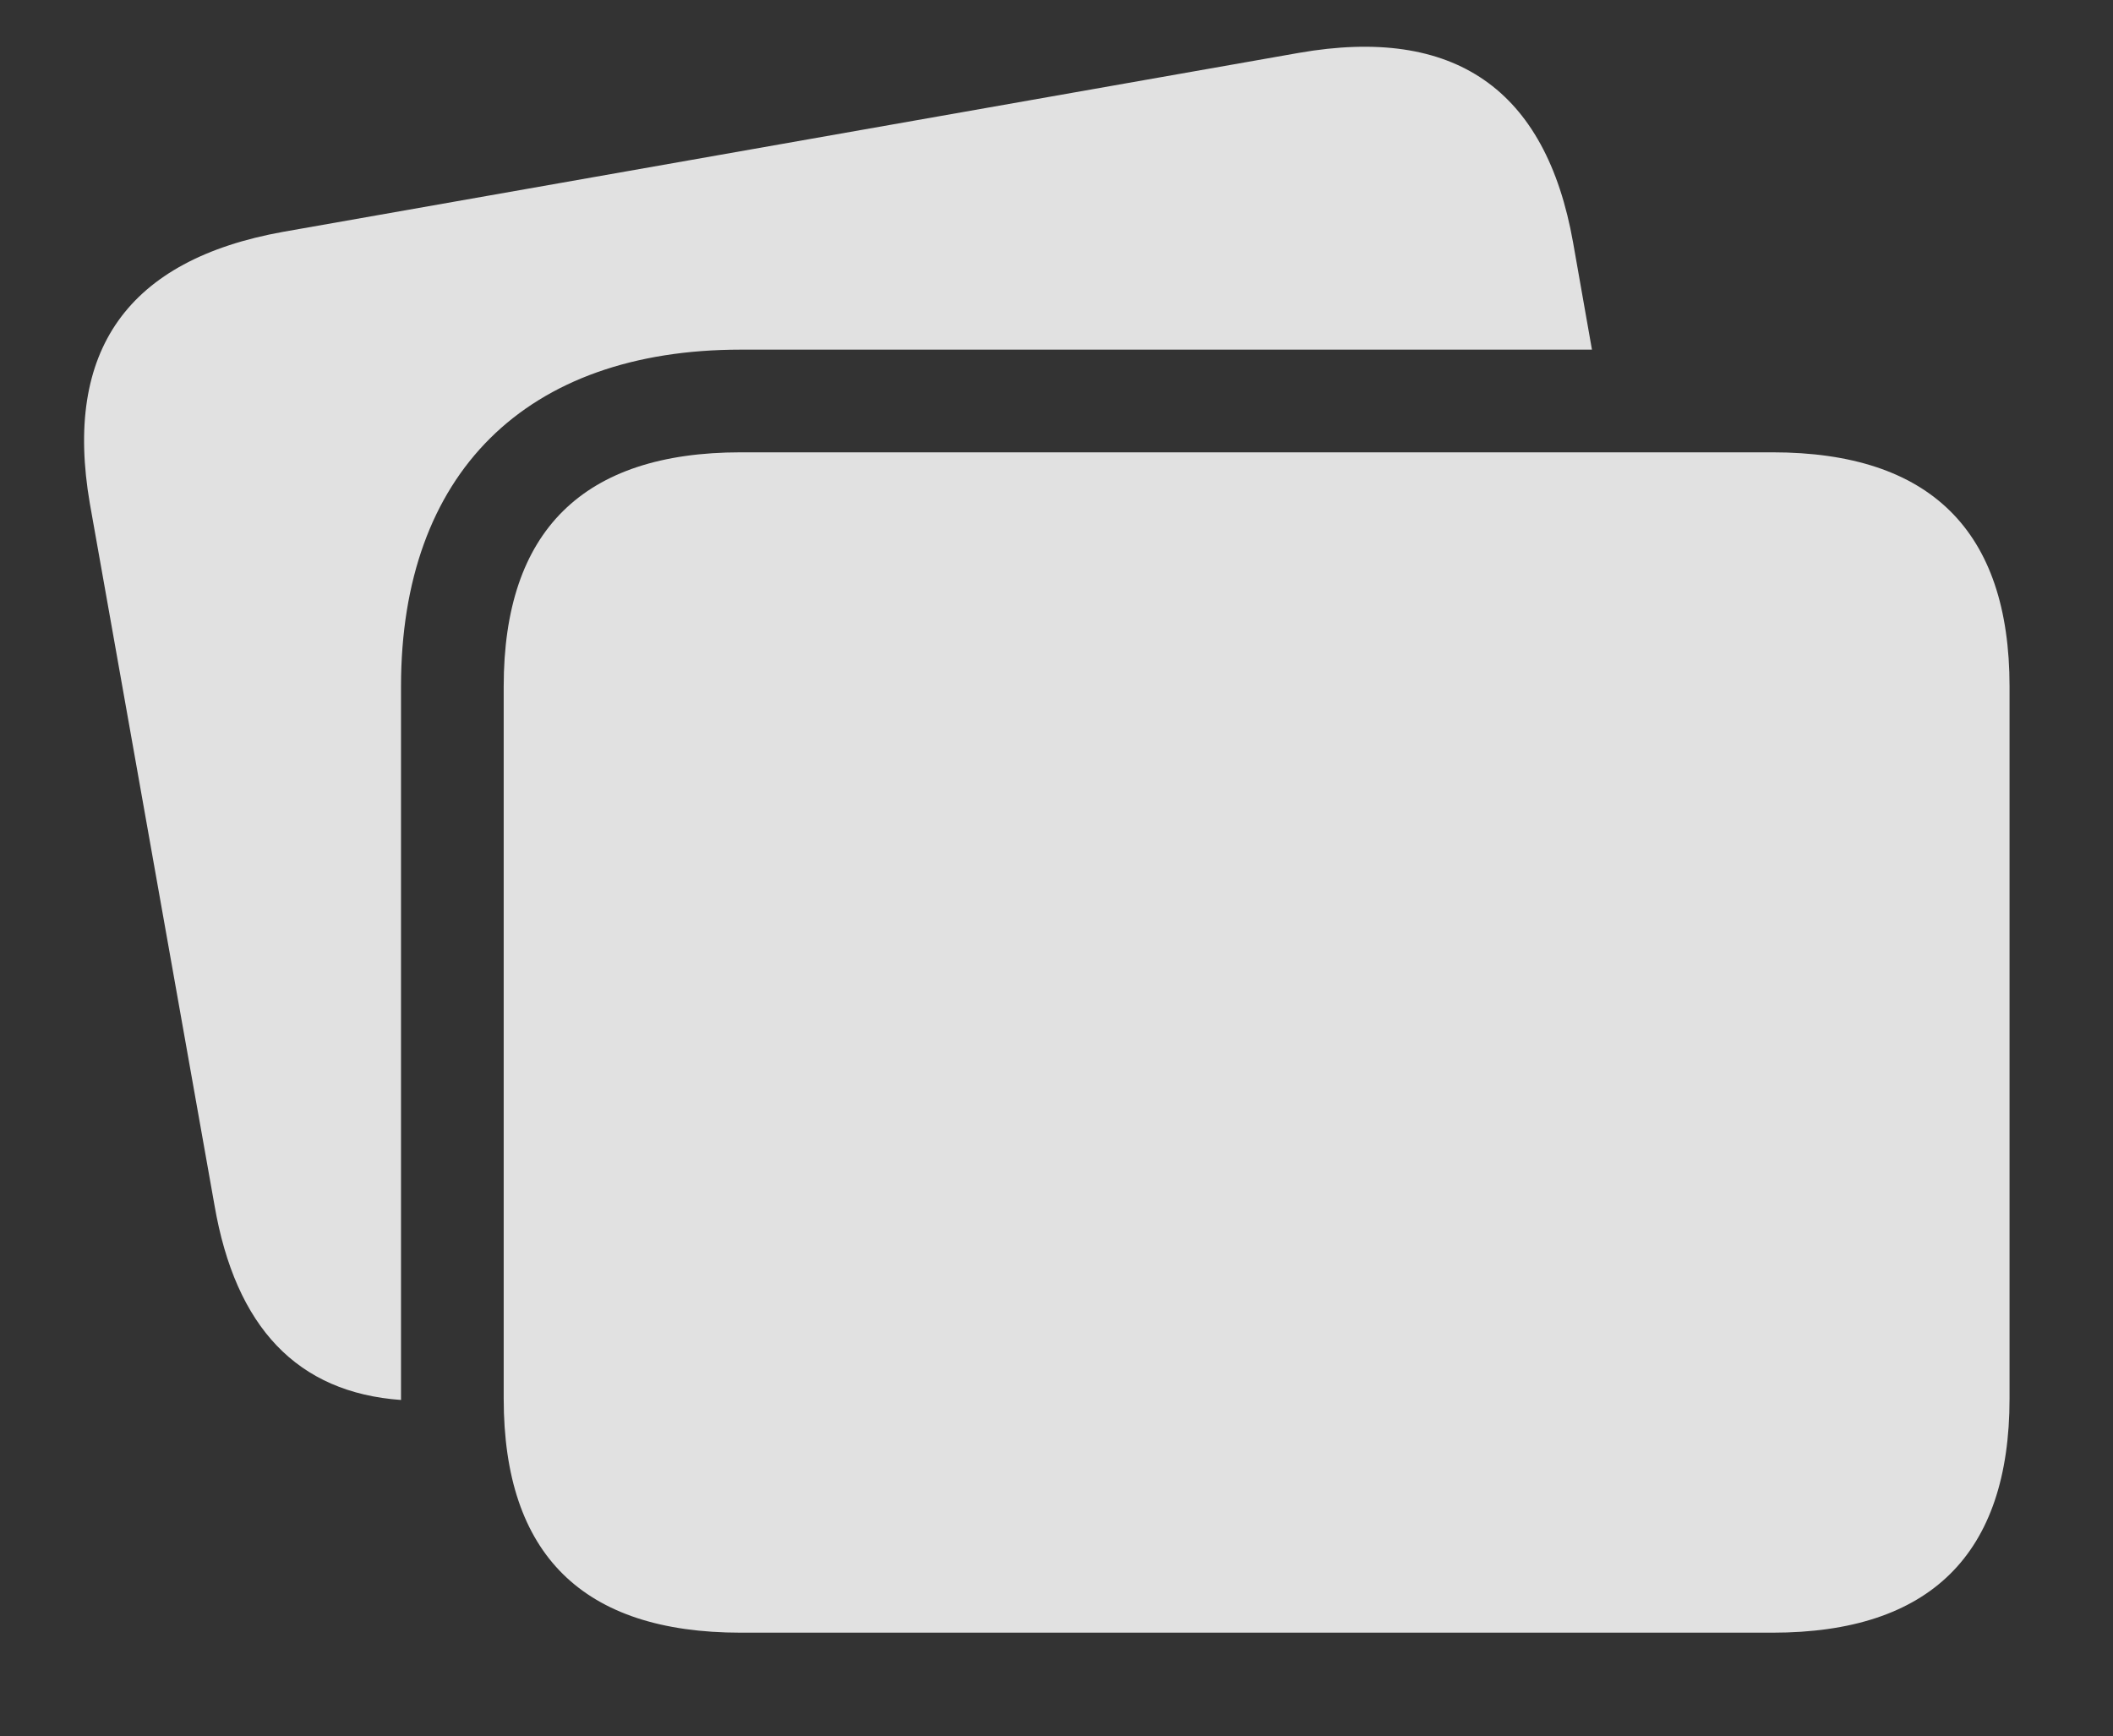 <?xml version="1.0" encoding="UTF-8"?>
<!--Generator: Apple Native CoreSVG 326-->
<!DOCTYPE svg
PUBLIC "-//W3C//DTD SVG 1.1//EN"
       "http://www.w3.org/Graphics/SVG/1.1/DTD/svg11.dtd">
<svg version="1.1" xmlns="http://www.w3.org/2000/svg" xmlns:xlink="http://www.w3.org/1999/xlink" viewBox="0 0 38.254 31.432">
 <rect x="0" y="0" width="38.254" height="31.432" fill="#333333" stroke="none"/>
 <g>
  <rect height="31.432" opacity="0" width="38.254" x="0" y="0"/>
  <path d="M28.479 4.389L28.821 6.33L13.412 6.33C9.516 6.33 7.26 8.572 7.26 12.428L7.26 25.32C7.26 25.329 7.26 25.338 7.261 25.346C5.385 25.212 4.264 24.033 3.883 21.82L1.627 9.119C1.148 6.344 2.311 4.703 5.127 4.197L23.516 0.957C26.332 0.465 27.986 1.613 28.479 4.389Z" fill="white" fill-opacity="0.85"/>
  <path d="M13.412 29.559L32.088 29.559C34.945 29.559 36.381 28.137 36.381 25.32L36.381 12.428C36.381 9.611 34.945 8.189 32.088 8.189L13.412 8.189C10.555 8.189 9.119 9.611 9.119 12.428L9.119 25.32C9.119 28.15 10.555 29.559 13.412 29.559Z" fill="white" fill-opacity="0.85"/>
 </g>
</svg>
